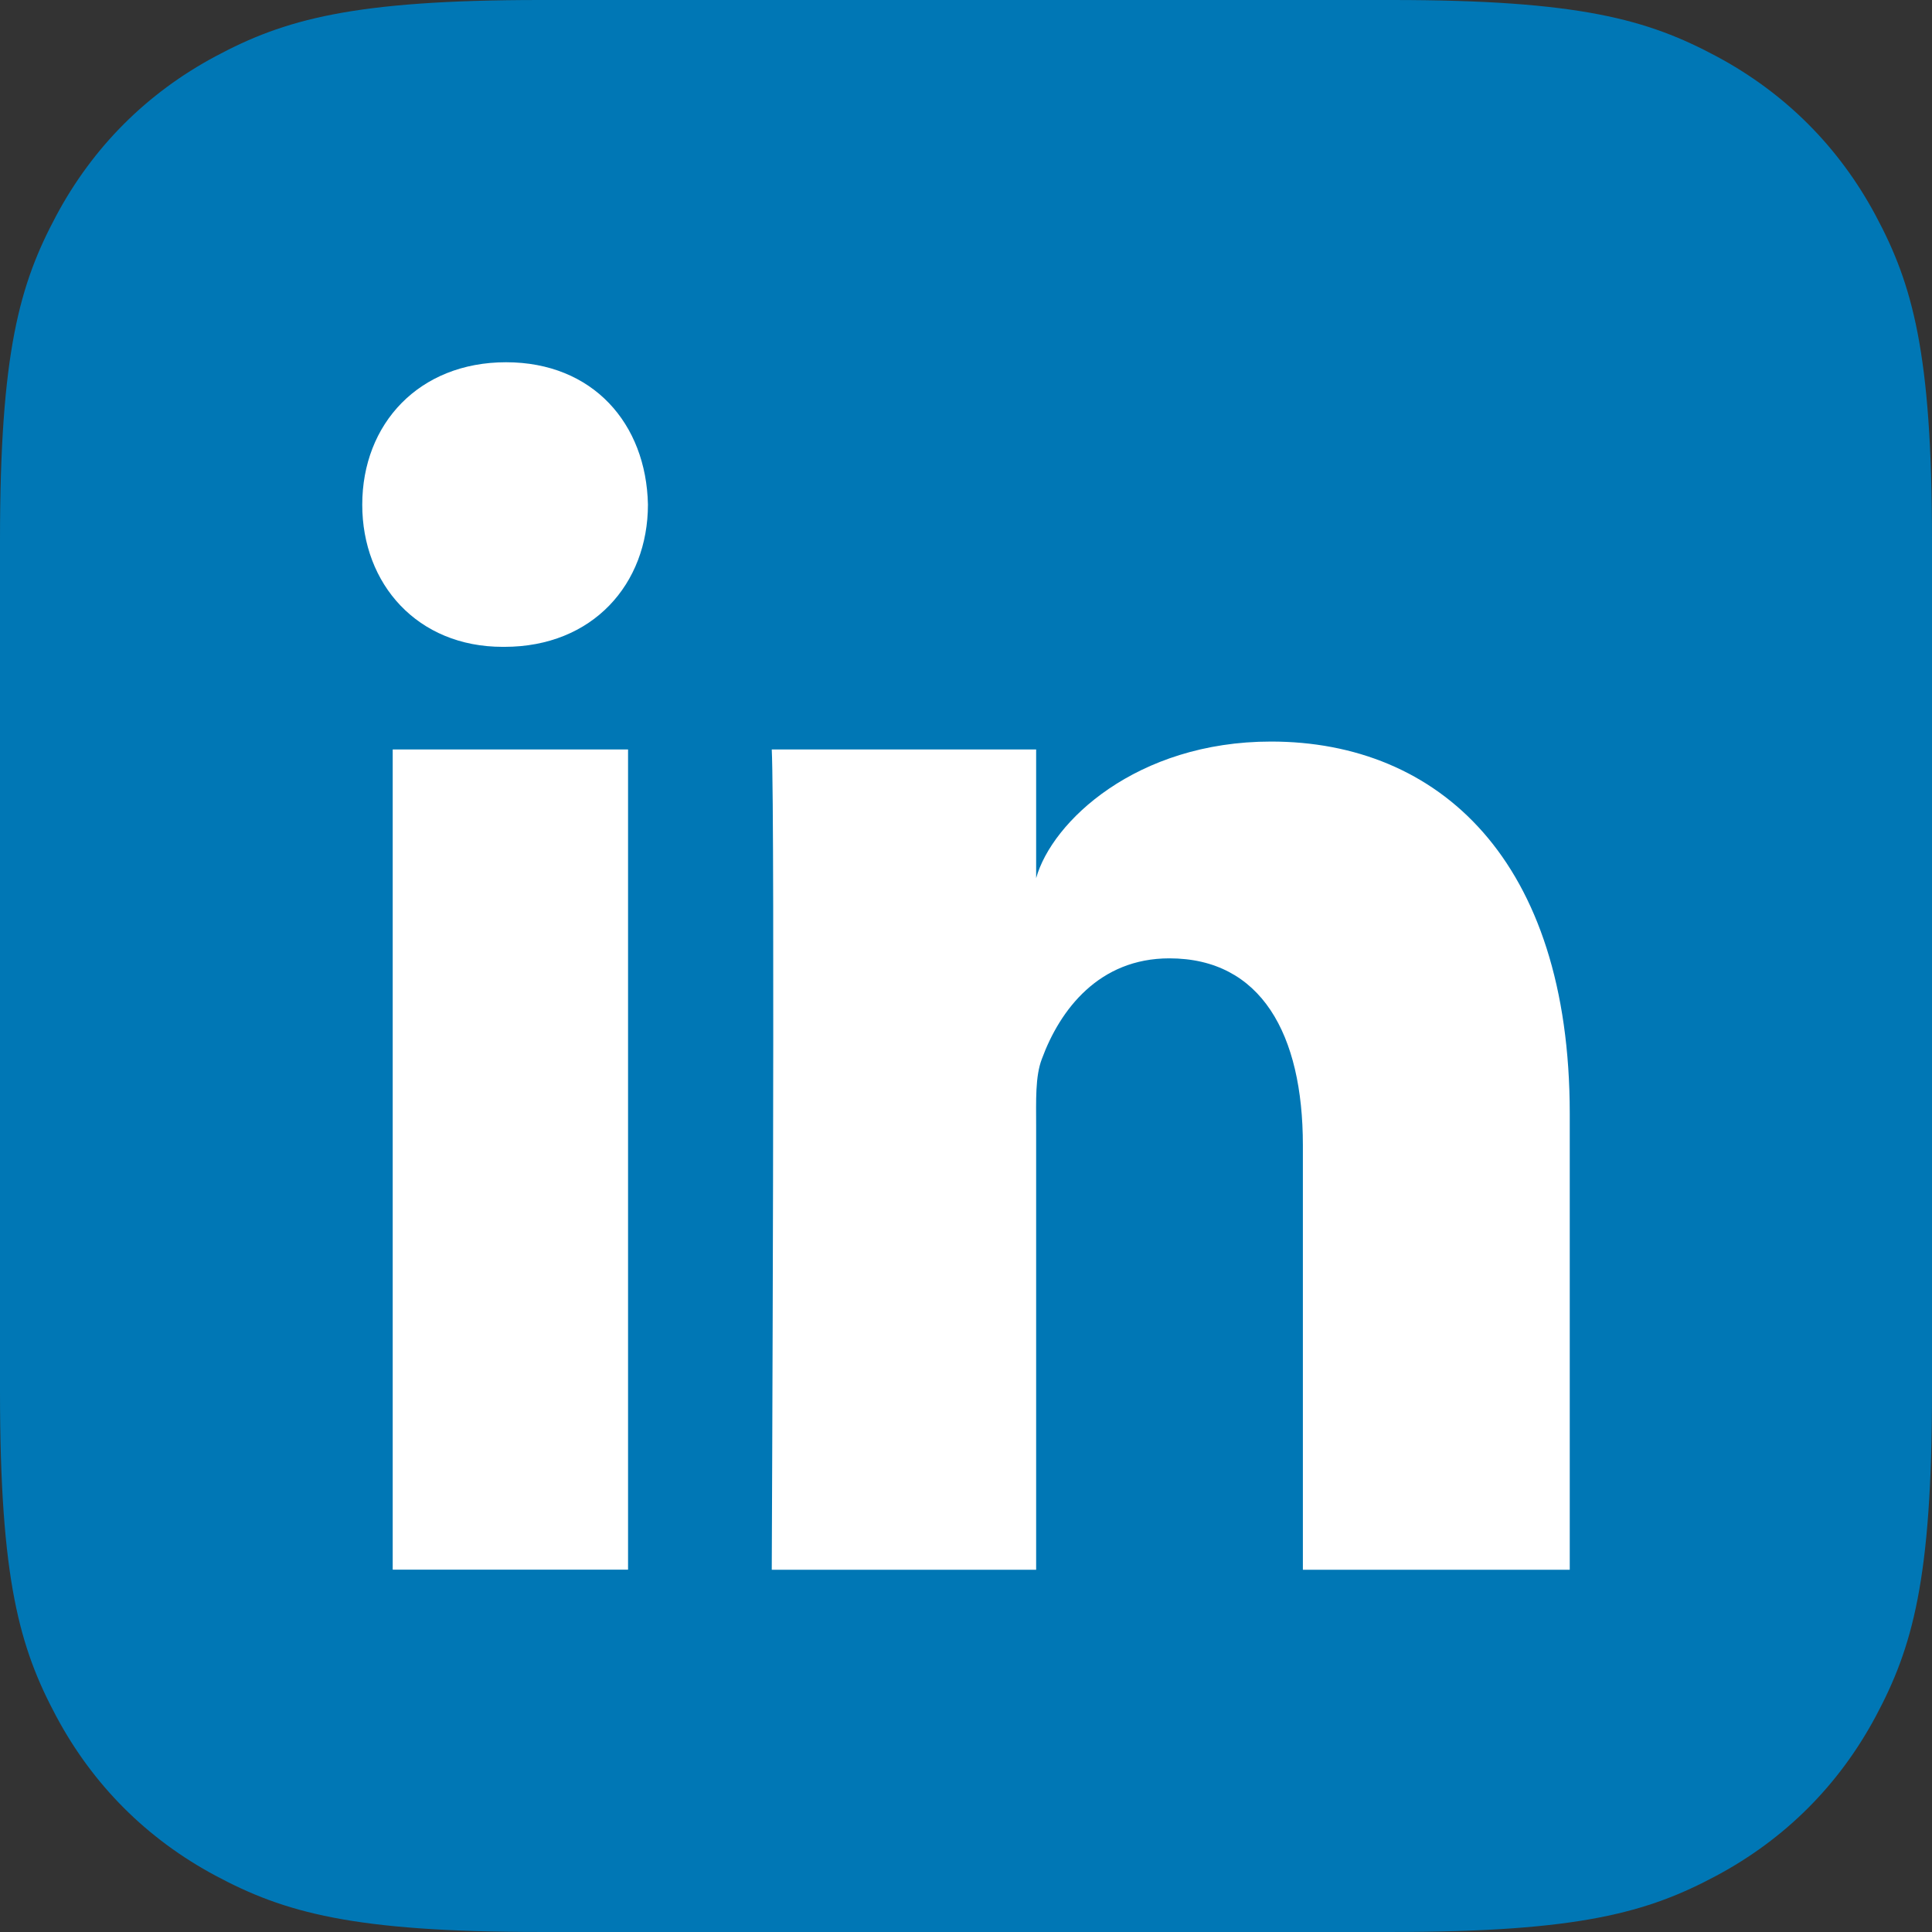 <?xml version="1.0" encoding="UTF-8"?>
<svg width="512px" height="512px" viewBox="0 0 512 512" version="1.1" xmlns="http://www.w3.org/2000/svg" xmlns:xlink="http://www.w3.org/1999/xlink">
    <rect x="0" y="0" width="512" height="512" fill="#333333" stroke="none"/>
    <!-- Generator: Sketch 54.1 (76490) - https://sketchapp.com -->
    <title>LinkedIn</title>
    <desc>Created with Sketch.</desc>
    <g id="LinkedIn" stroke="none" stroke-width="1" fill="none" fill-rule="evenodd">
        <g id="Icons/Assets/App/Flat">
            <g id="Icons/Assets/Background/Rounded/Fill" fill="#0077B5">
                <path d="M143.163,-2.84217094e-14 L368.837,-2.84217094e-14 C418.618,-2.84217094e-14 436.67,5.183 454.869,14.916 C473.068,24.649 487.351,38.932 497.084,57.131 C506.817,75.33 512,93.382 512,143.163 L512,368.832 C512,418.613 506.817,436.665 497.084,454.864 C487.351,473.064 473.068,487.346 454.869,497.079 C436.67,506.813 418.618,511.996 368.837,511.996 L143.163,511.996 C93.382,511.996 75.33,506.813 57.131,497.079 C38.932,487.346 24.649,473.064 14.916,454.864 C5.183,436.665 0,418.613 0,368.832 L0,143.163 C0,93.382 5.183,75.33 14.916,57.131 C24.649,38.932 38.932,24.649 57.131,14.916 C75.33,5.183 93.382,-2.84217094e-14 143.163,-2.84217094e-14 Z" id="Rounded-shape"></path>
            </g>
            <g id="Icons/Social-Media/Logotypes/LinkedIn/Flat" transform="translate(96, 96)" fill="#FFFFFF">
                <path d="M8.071,102.61 L70.442,102.61 L70.442,319.98 L8.071,319.98 L8.071,102.61 Z M37.667,75.421 L37.215,75.421 C14.638,75.421 0,58.804 0,37.762 C0,16.289 15.071,0 38.1,0 C61.11,0 75.259,16.248 75.71,37.7 C75.71,58.742 61.11,75.421 37.667,75.421 L37.667,75.421 Z M320,320 L249.276,320 L249.276,207.494 C249.276,178.051 238.213,157.972 213.885,157.972 C195.278,157.972 184.929,171.515 180.113,184.608 C178.307,189.279 178.589,195.815 178.589,202.372 L178.589,320 L108.523,320 C108.523,320 109.426,120.722 108.523,102.61 L178.589,102.61 L178.589,136.724 C182.728,121.808 205.118,100.52 240.847,100.52 C285.174,100.52 320,131.807 320,199.114 L320,320 L320,320 Z" id="LinkedIn-shape"></path>
            </g>
        </g>
    </g>
</svg>
